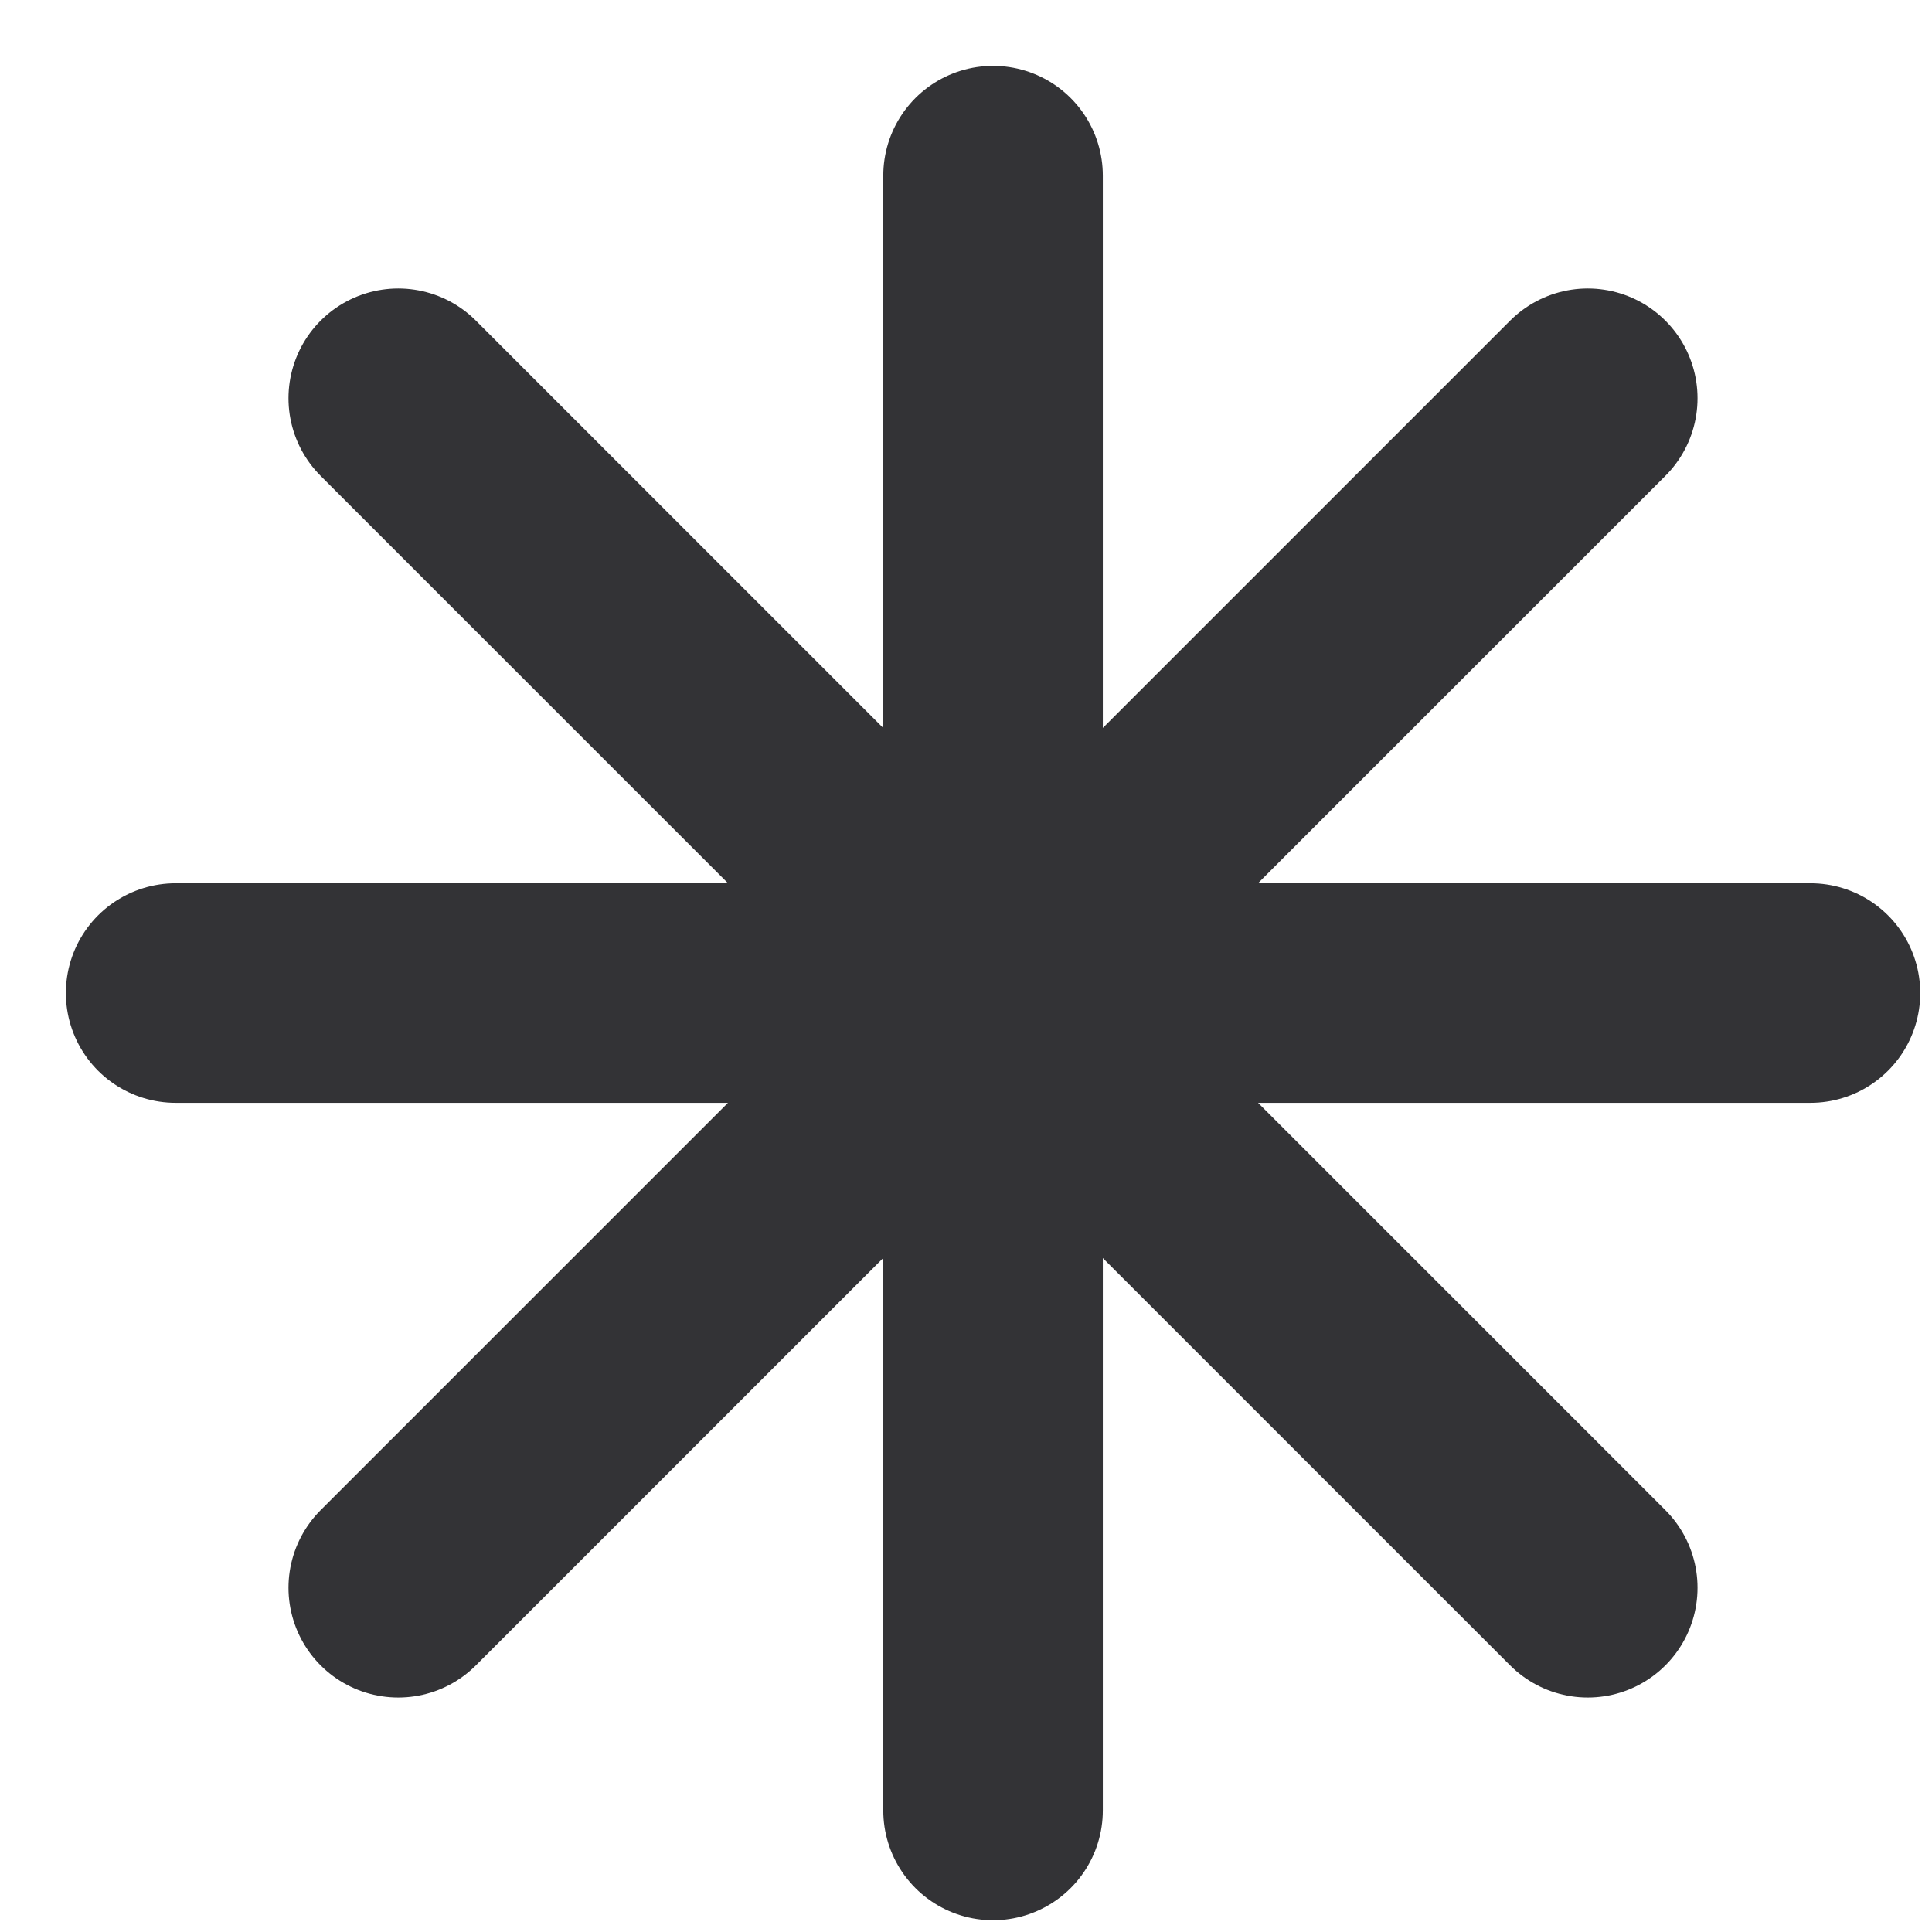 <svg width="22" height="22" fill="none" xmlns="http://www.w3.org/2000/svg"><path d="M11.308 2v18.616M2 11.308h18.616M18.08 18.08 4.535 4.535M18.08 4.535 4.535 18.08" stroke="#333336" stroke-width="2.5" stroke-linecap="round"/></svg>
